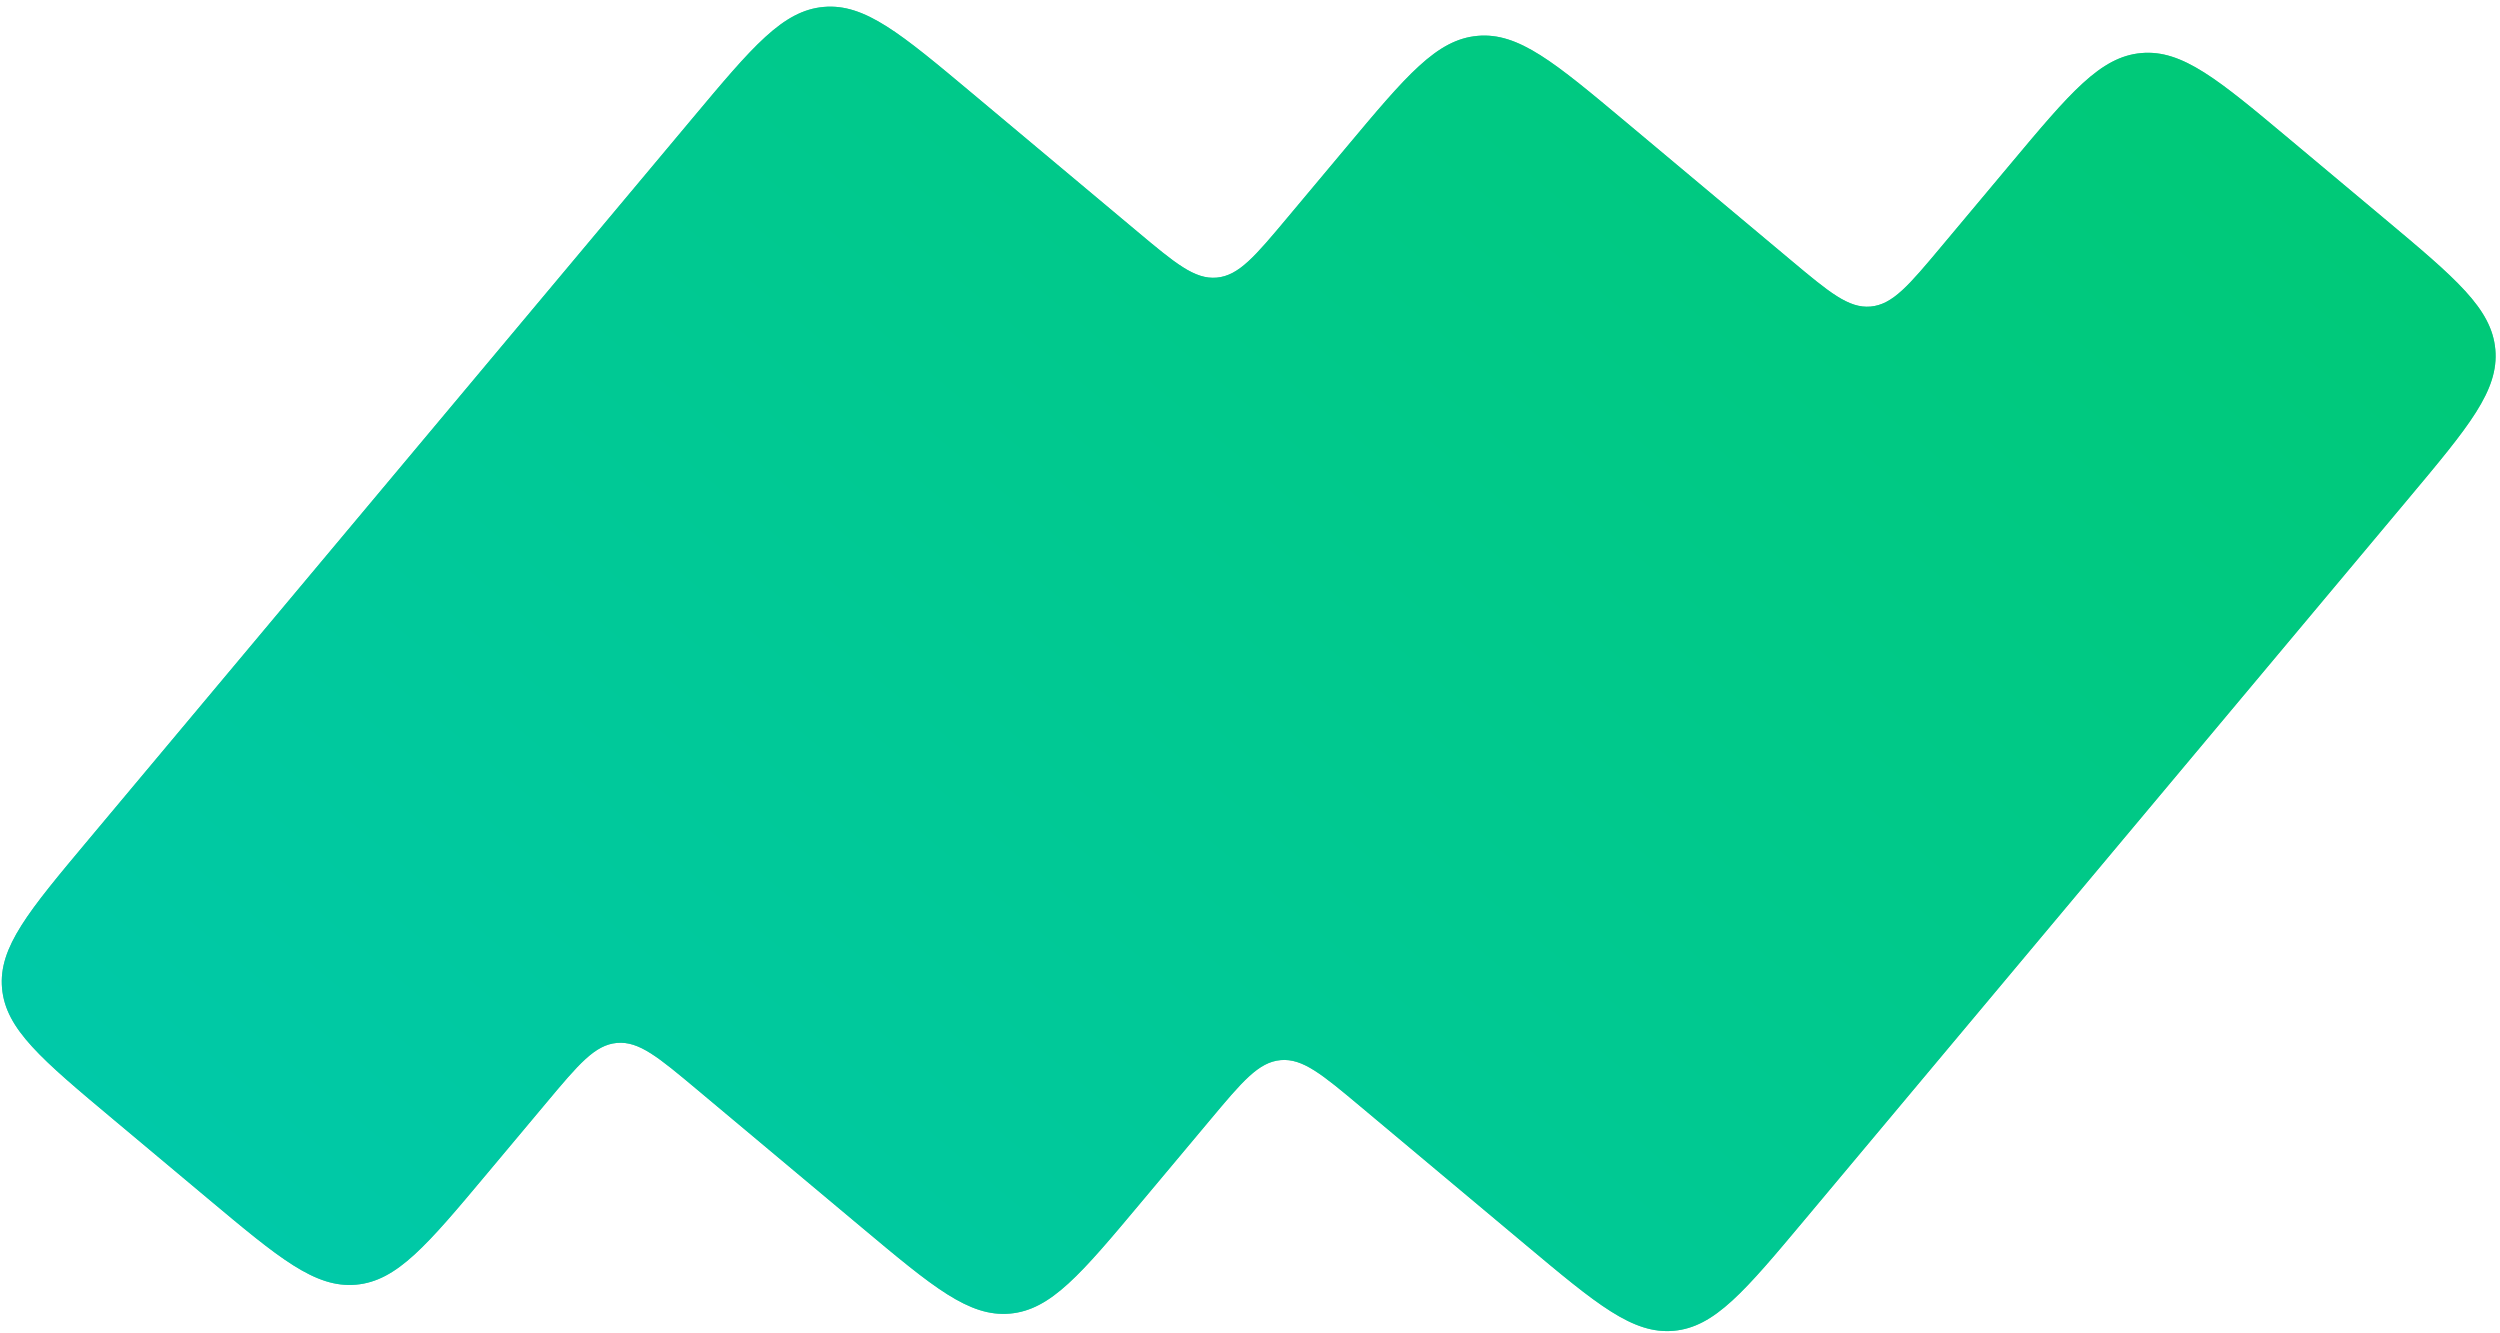 <svg width="165" height="88" viewBox="0 0 165 88" fill="none" xmlns="http://www.w3.org/2000/svg">
<path d="M158.975 32.886C162.946 28.143 164.931 25.772 164.692 23.065C164.452 20.358 162.081 18.373 157.338 14.402L151.147 9.219C146.405 5.248 144.033 3.263 141.327 3.502C138.62 3.742 136.634 6.113 132.664 10.856L128.128 16.273C125.99 18.827 124.921 20.103 123.463 20.233C122.006 20.362 120.729 19.293 118.175 17.154L107.341 8.083C102.599 4.113 100.227 2.127 97.521 2.367C94.814 2.607 92.828 4.978 88.858 9.721L84.97 14.364C82.832 16.918 81.763 18.194 80.305 18.323C78.848 18.453 77.571 17.384 75.017 15.245L64.183 6.174C59.441 2.204 57.069 0.218 54.363 0.458C51.656 0.698 49.67 3.069 45.7 7.812L5.852 55.405C1.881 60.147 -0.104 62.519 0.135 65.225C0.375 67.932 2.746 69.918 7.489 73.888L13.68 79.072C18.422 83.043 20.794 85.028 23.5 84.788C26.207 84.548 28.193 82.177 32.163 77.434L36.051 72.791C38.189 70.238 39.258 68.961 40.716 68.832C42.173 68.703 43.45 69.772 46.004 71.91L56.838 80.981C61.58 84.951 63.952 86.937 66.659 86.697C69.365 86.457 71.351 84.086 75.321 79.344L79.857 73.927C81.995 71.373 83.064 70.096 84.522 69.967C85.979 69.838 87.256 70.907 89.81 73.045L100.644 82.116C105.386 86.087 107.758 88.072 110.464 87.832C113.171 87.593 115.157 85.221 119.127 80.479L158.975 32.886Z" fill="#63CEAD"/>
<path d="M158.975 32.886C162.946 28.143 164.931 25.772 164.692 23.065C164.452 20.358 162.081 18.373 157.338 14.402L151.147 9.219C146.405 5.248 144.033 3.263 141.327 3.502C138.62 3.742 136.634 6.113 132.664 10.856L128.128 16.273C125.99 18.827 124.921 20.103 123.463 20.233C122.006 20.362 120.729 19.293 118.175 17.154L107.341 8.083C102.599 4.113 100.227 2.127 97.521 2.367C94.814 2.607 92.828 4.978 88.858 9.721L84.97 14.364C82.832 16.918 81.763 18.194 80.305 18.323C78.848 18.453 77.571 17.384 75.017 15.245L64.183 6.174C59.441 2.204 57.069 0.218 54.363 0.458C51.656 0.698 49.67 3.069 45.7 7.812L5.852 55.405C1.881 60.147 -0.104 62.519 0.135 65.225C0.375 67.932 2.746 69.918 7.489 73.888L13.68 79.072C18.422 83.043 20.794 85.028 23.5 84.788C26.207 84.548 28.193 82.177 32.163 77.434L36.051 72.791C38.189 70.238 39.258 68.961 40.716 68.832C42.173 68.703 43.45 69.772 46.004 71.91L56.838 80.981C61.58 84.951 63.952 86.937 66.659 86.697C69.365 86.457 71.351 84.086 75.321 79.344L79.857 73.927C81.995 71.373 83.064 70.096 84.522 69.967C85.979 69.838 87.256 70.907 89.81 73.045L100.644 82.116C105.386 86.087 107.758 88.072 110.464 87.832C113.171 87.593 115.157 85.221 119.127 80.479L158.975 32.886Z" fill="url(#paint0_linear_1_63)"/>
<defs>
<linearGradient id="paint0_linear_1_63" x1="127.931" y1="-10.22" x2="36.896" y2="98.51" gradientUnits="userSpaceOnUse">
<stop stop-color="#00C978"/>
<stop offset="1" stop-color="#00C9A8"/>
</linearGradient>
</defs>
</svg>

